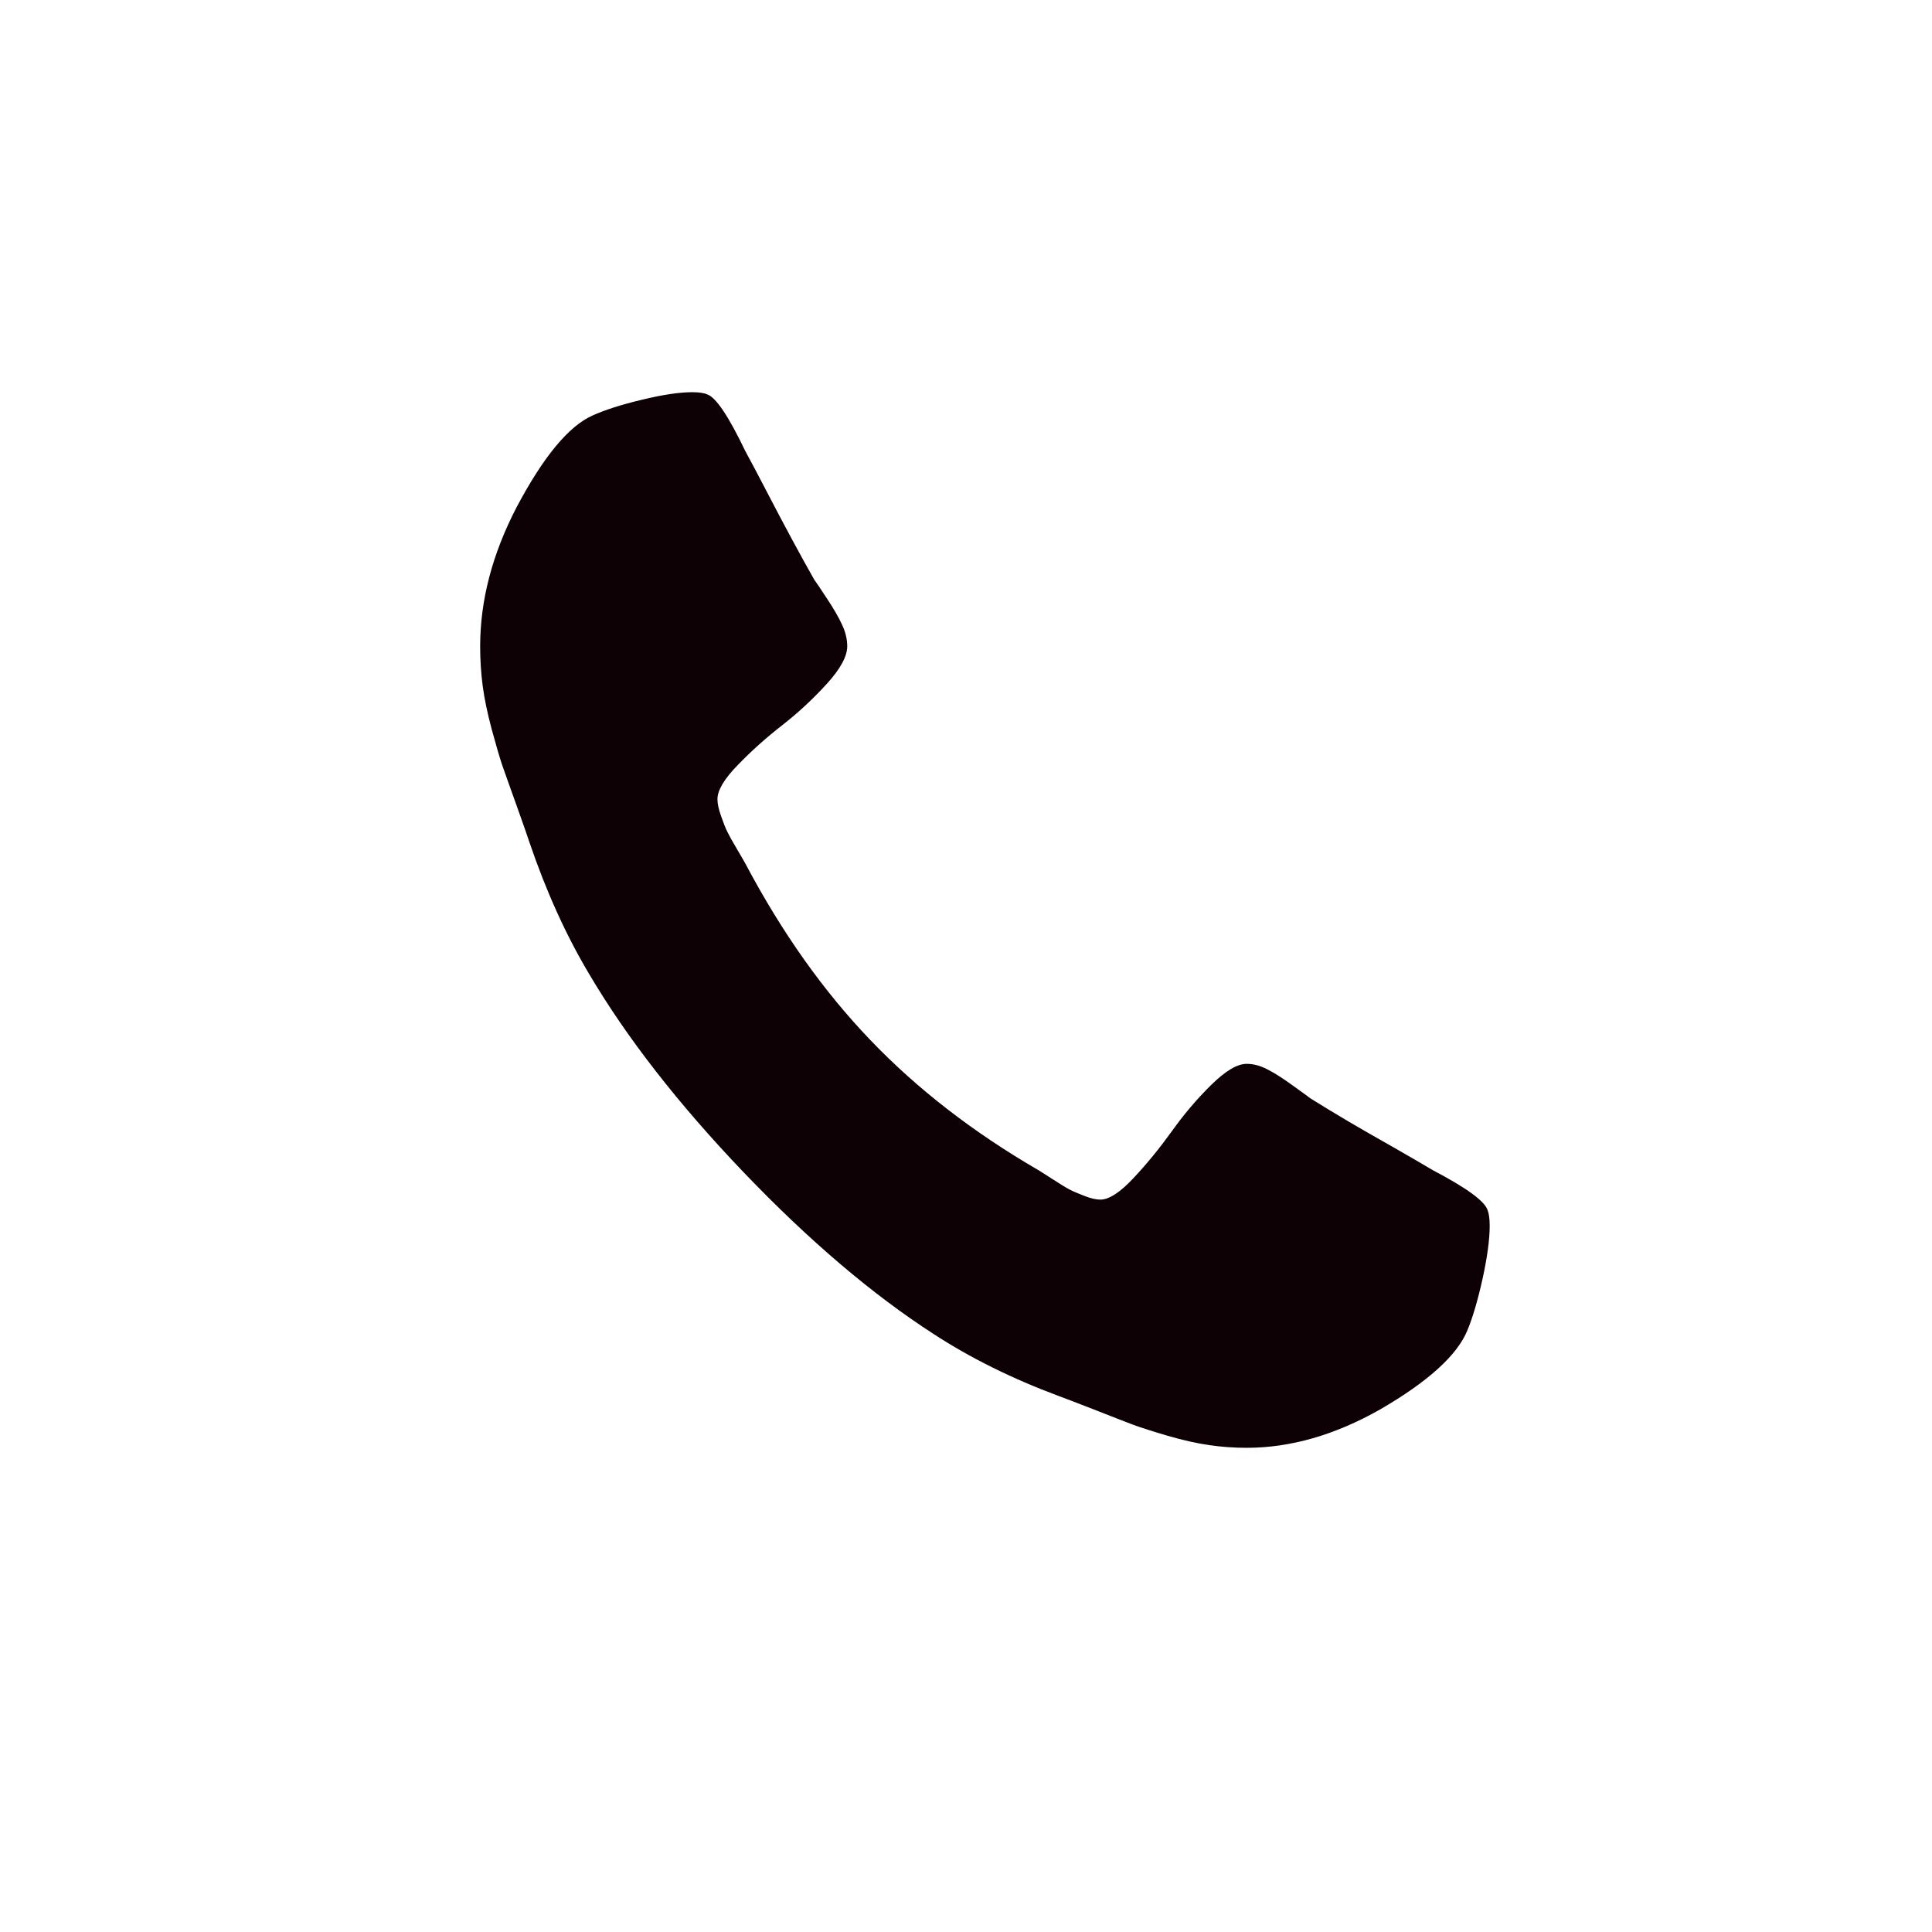 <svg width="34" height="34" viewBox="0 0 34 34" fill="none" xmlns="http://www.w3.org/2000/svg">
<path d="M26.216 21.574C26.216 21.81 26.174 22.122 26.091 22.503C26.006 22.885 25.917 23.186 25.826 23.406C25.649 23.846 25.135 24.313 24.286 24.805C23.495 25.253 22.713 25.479 21.939 25.479C21.713 25.479 21.491 25.463 21.277 25.431C21.061 25.4 20.82 25.346 20.551 25.268C20.281 25.189 20.082 25.124 19.951 25.077C19.82 25.027 19.588 24.938 19.252 24.805C18.915 24.674 18.708 24.595 18.633 24.568C17.809 24.261 17.073 23.896 16.425 23.473C15.348 22.777 14.236 21.831 13.086 20.63C11.939 19.43 11.032 18.266 10.368 17.141C9.963 16.462 9.614 15.693 9.32 14.831C9.295 14.753 9.22 14.537 9.094 14.184C8.967 13.833 8.882 13.588 8.834 13.454C8.788 13.316 8.728 13.107 8.651 12.827C8.577 12.545 8.523 12.291 8.494 12.067C8.465 11.843 8.45 11.613 8.45 11.374C8.45 10.565 8.664 9.747 9.094 8.921C9.565 8.033 10.011 7.496 10.43 7.311C10.642 7.215 10.93 7.122 11.295 7.035C11.661 6.946 11.957 6.902 12.185 6.902C12.302 6.902 12.391 6.915 12.449 6.942C12.601 6.995 12.825 7.33 13.119 7.944C13.211 8.112 13.337 8.349 13.497 8.658C13.657 8.965 13.804 9.245 13.939 9.494C14.074 9.745 14.205 9.982 14.329 10.2C14.356 10.235 14.429 10.345 14.551 10.53C14.674 10.714 14.763 10.872 14.821 10.998C14.881 11.127 14.91 11.252 14.91 11.374C14.91 11.55 14.79 11.771 14.551 12.034C14.31 12.298 14.051 12.54 13.769 12.76C13.487 12.98 13.225 13.213 12.987 13.46C12.746 13.705 12.626 13.908 12.626 14.066C12.626 14.145 12.648 14.244 12.69 14.362C12.731 14.481 12.767 14.572 12.798 14.634C12.827 14.694 12.885 14.8 12.974 14.95C13.061 15.099 13.111 15.184 13.119 15.201C13.758 16.407 14.489 17.44 15.315 18.301C16.139 19.162 17.127 19.928 18.28 20.596C18.297 20.605 18.376 20.657 18.519 20.748C18.662 20.841 18.764 20.903 18.822 20.933C18.88 20.964 18.967 21.001 19.081 21.045C19.194 21.09 19.289 21.111 19.366 21.111C19.515 21.111 19.71 20.986 19.945 20.735C20.181 20.484 20.403 20.212 20.615 19.918C20.825 19.623 21.055 19.349 21.308 19.1C21.561 18.849 21.771 18.722 21.939 18.722C22.057 18.722 22.175 18.753 22.298 18.816C22.42 18.878 22.57 18.971 22.746 19.1C22.923 19.227 23.028 19.303 23.062 19.33C23.271 19.461 23.497 19.598 23.736 19.739C23.977 19.88 24.244 20.034 24.539 20.2C24.832 20.368 25.06 20.501 25.22 20.596C25.809 20.905 26.129 21.138 26.179 21.296C26.203 21.358 26.216 21.449 26.216 21.574Z" fill="#0D0106"/>
</svg>

